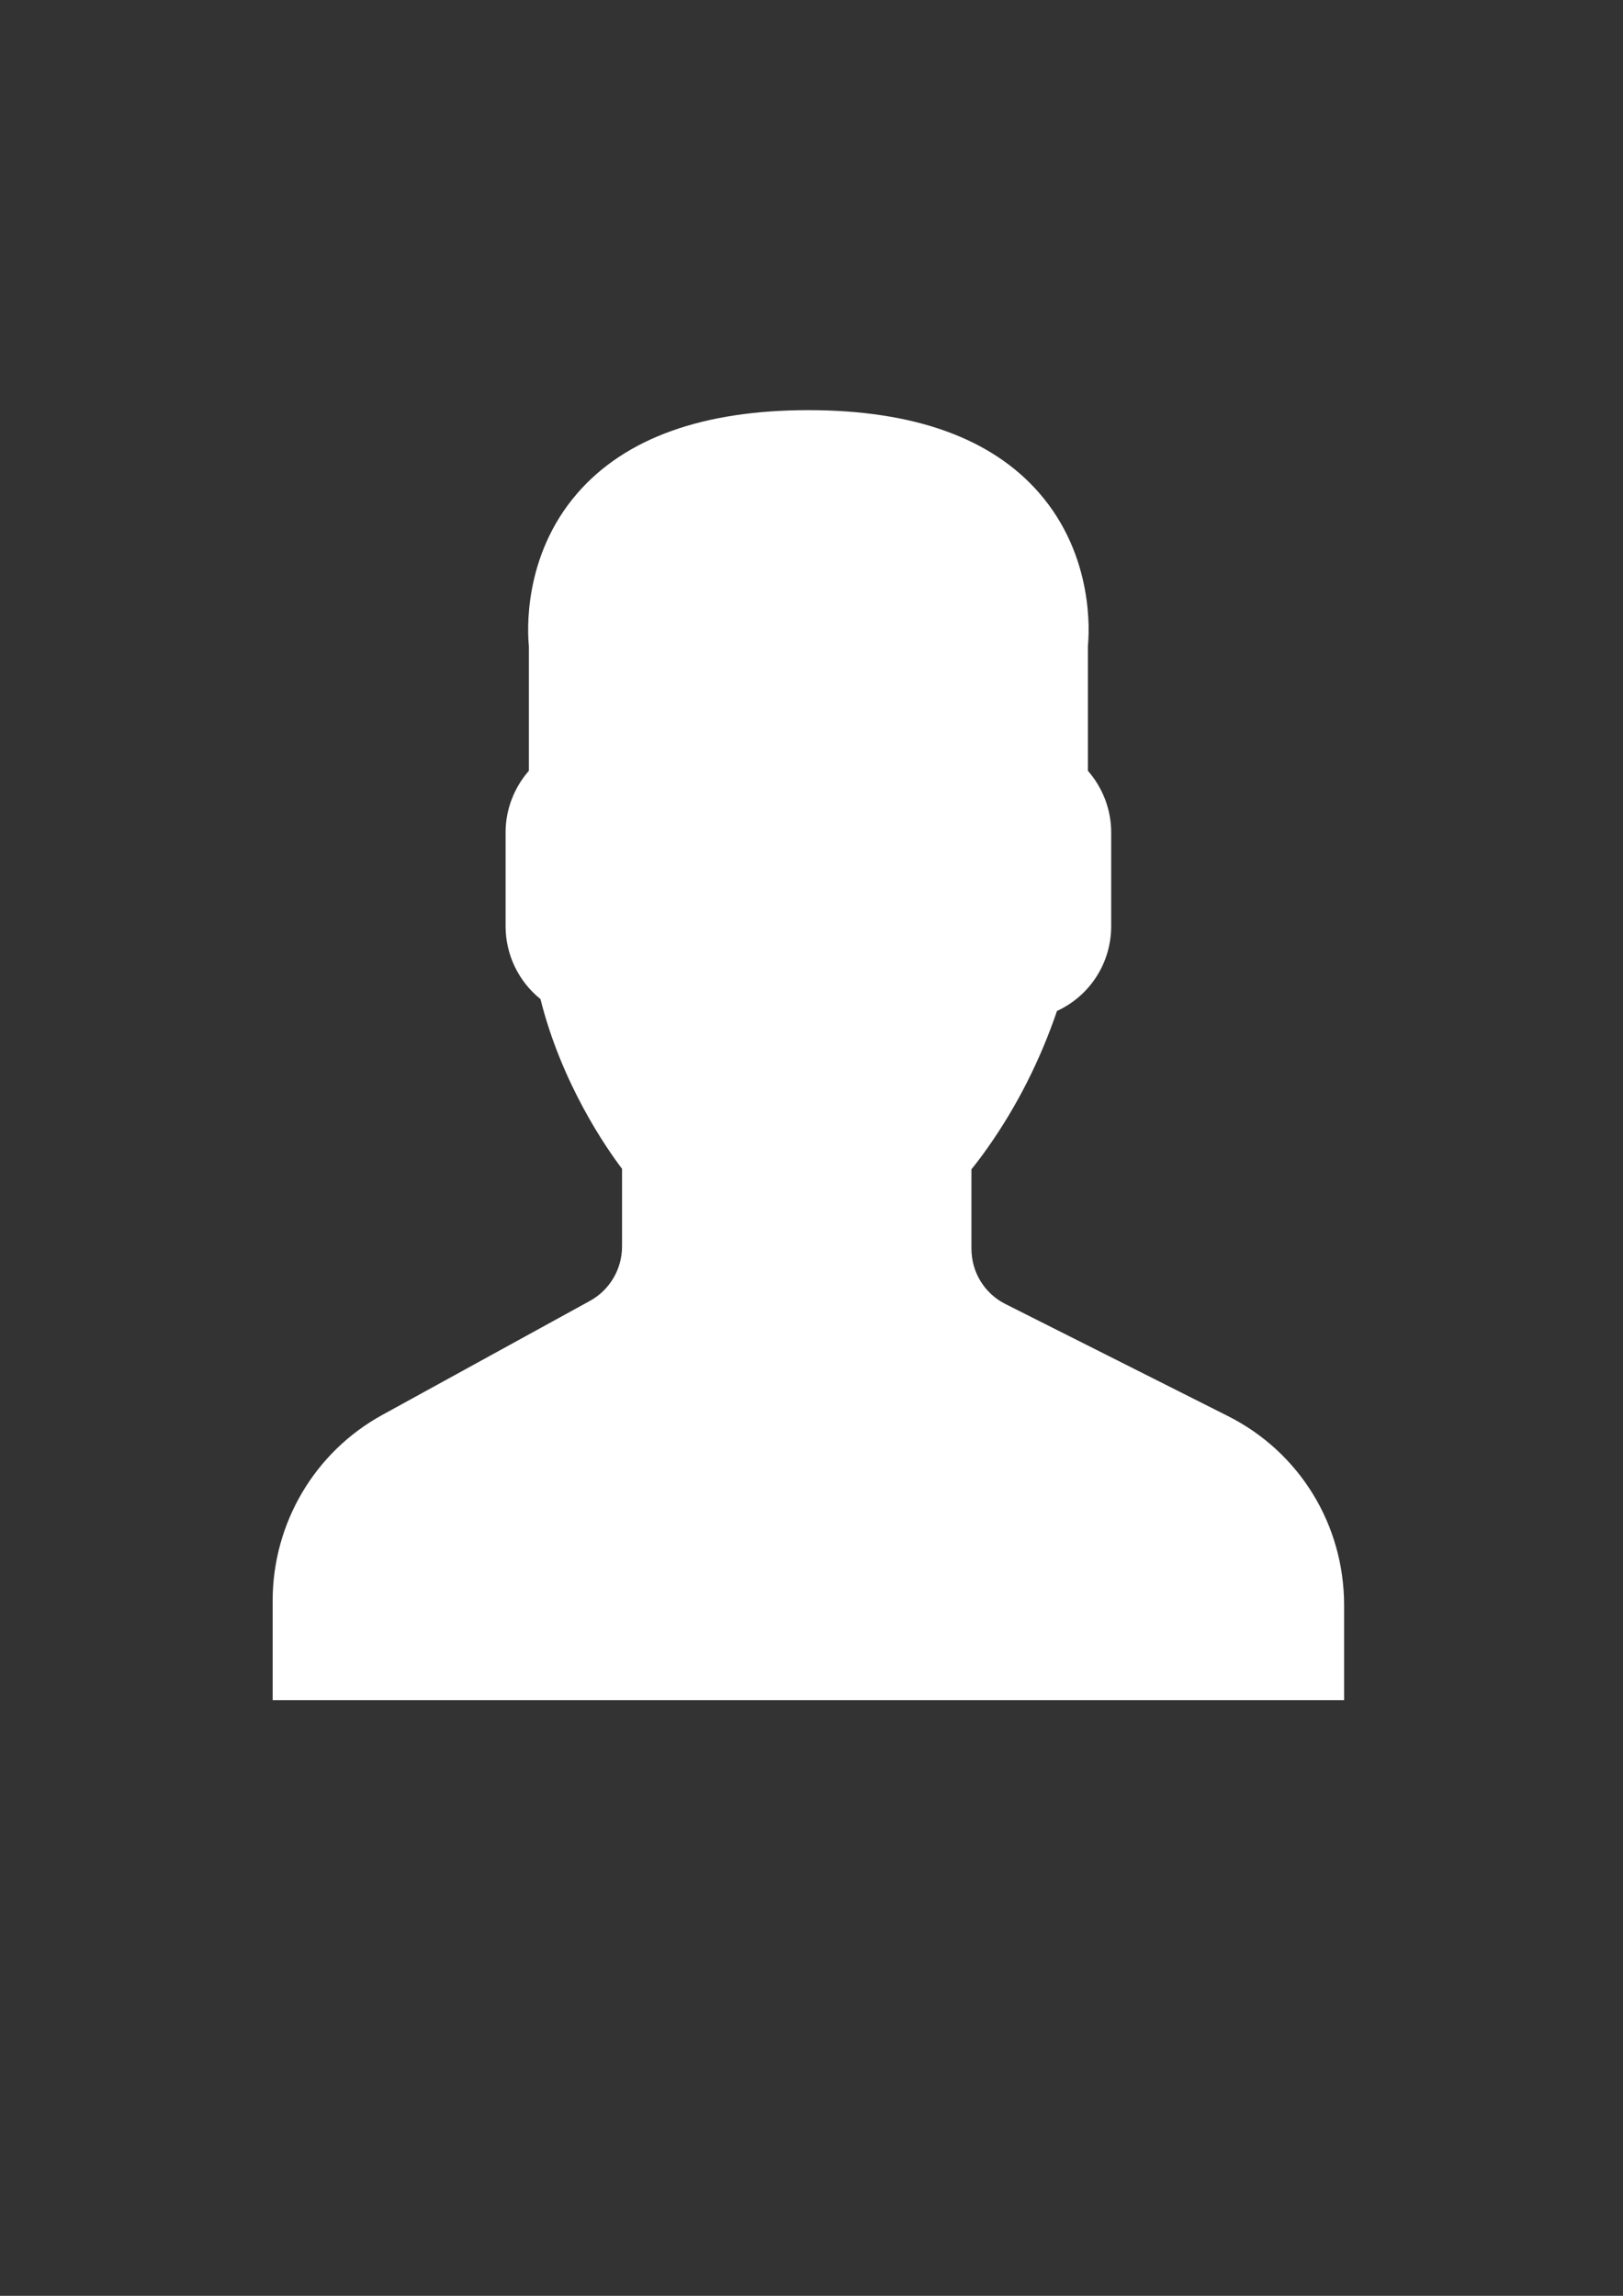 <?xml version="1.0" encoding="UTF-8" standalone="no"?>
<!-- Created with Inkscape (http://www.inkscape.org/) -->

<svg
   width="210mm"
   height="297mm"
   viewBox="0 0 210 297"
   version="1.1"
   id="svg5"
   xml:space="preserve"
   inkscape:version="1.2.2 (732a01da63, 2022-12-09)"
   sodipodi:docname="user.svg"
   xmlns:inkscape="http://www.inkscape.org/namespaces/inkscape"
   xmlns:sodipodi="http://sodipodi.sourceforge.net/DTD/sodipodi-0.dtd"
   xmlns="http://www.w3.org/2000/svg"
   xmlns:svg="http://www.w3.org/2000/svg"><rect x="0" y="0" width="210" height="297" fill="#333333" stroke="none"/><sodipodi:namedview
     id="namedview7"
     pagecolor="#ffffff"
     bordercolor="#000000"
     borderopacity="0.25"
     inkscape:showpageshadow="2"
     inkscape:pageopacity="0.0"
     inkscape:pagecheckerboard="0"
     inkscape:deskcolor="#d1d1d1"
     inkscape:document-units="mm"
     showgrid="false"
     inkscape:zoom="0.51843089"
     inkscape:cx="545.87797"
     inkscape:cy="513.08671"
     inkscape:window-width="1366"
     inkscape:window-height="697"
     inkscape:window-x="-8"
     inkscape:window-y="309"
     inkscape:window-maximized="1"
     inkscape:current-layer="g274" /><defs
     id="defs2"><symbol
       id="p"
       overflow="visible"><path
         d="m34.109-2.031c-1.762 0.906-3.594 1.59-5.5 2.047-1.906 0.469-3.898 0.703-5.969 0.703-6.18 0-11.074-1.723-14.688-5.172-3.617-3.457-5.422-8.145-5.422-14.062 0-5.938 1.805-10.629 5.422-14.078 3.613-3.457 8.508-5.188 14.688-5.188 2.07 0 4.062 0.234 5.969 0.703 1.906 0.461 3.738 1.148 5.5 2.062v7.672c-1.781-1.207-3.539-2.094-5.266-2.656-1.719-0.562-3.527-0.844-5.422-0.844-3.418 0-6.106 1.094-8.062 3.281-1.961 2.188-2.938 5.203-2.938 9.047 0 3.824 0.977 6.828 2.938 9.016 1.957 2.188 4.644 3.281 8.062 3.281 1.895 0 3.703-0.281 5.422-0.844 1.727-0.562 3.484-1.445 5.266-2.656z"
         id="path182" /></symbol><symbol
       id="i"
       overflow="visible"><path
         d="m24.953-20.266c-0.781-0.363-1.559-0.629-2.328-0.797-0.773-0.176-1.543-0.266-2.312-0.266-2.293 0-4.059 0.734-5.297 2.203-1.23 1.469-1.844 3.57-1.844 6.297v12.828h-8.891v-27.844h8.891v4.578c1.145-1.82 2.457-3.148 3.938-3.984 1.488-0.844 3.269-1.266 5.344-1.266 0.289 0 0.609 0.016 0.953 0.047 0.352 0.023 0.863 0.074 1.531 0.156z"
         id="path185" /></symbol><symbol
       id="b"
       overflow="visible"><path
         d="m32.062-14v2.547h-20.797c0.207 2.086 0.957 3.652 2.25 4.703 1.289 1.043 3.098 1.562 5.422 1.562 1.875 0 3.789-0.273 5.75-0.828 1.969-0.562 3.988-1.406 6.062-2.531v6.859c-2.106 0.793-4.211 1.391-6.312 1.797-2.106 0.406-4.211 0.609-6.312 0.609-5.043 0-8.961-1.273-11.75-3.828-2.793-2.562-4.188-6.156-4.188-10.781 0-4.539 1.367-8.113 4.109-10.719 2.75-2.602 6.523-3.906 11.328-3.906 4.375 0 7.875 1.32 10.5 3.953 2.625 2.637 3.938 6.156 3.938 10.562zm-9.141-2.953c0-1.688-0.496-3.047-1.484-4.078-0.992-1.039-2.277-1.562-3.859-1.562-1.73 0-3.137 0.484-4.219 1.453-1.074 0.969-1.742 2.367-2 4.188z"
         id="path188" /></symbol><symbol
       id="a"
       overflow="visible"><path
         d="m16.75-12.531c-1.855 0-3.25 0.32-4.188 0.953-0.938 0.625-1.406 1.555-1.406 2.781 0 1.125 0.375 2.012 1.125 2.656 0.758 0.637 1.812 0.953 3.156 0.953 1.676 0 3.082-0.598 4.219-1.797 1.145-1.207 1.719-2.719 1.719-4.531v-1.016zm13.594-3.359v15.891h-8.969v-4.125c-1.188 1.688-2.531 2.918-4.031 3.688-1.492 0.77-3.305 1.156-5.438 1.156-2.887 0-5.231-0.836-7.031-2.516-1.793-1.688-2.688-3.875-2.688-6.562 0-3.258 1.117-5.648 3.359-7.172 2.25-1.531 5.773-2.297 10.578-2.297h5.25v-0.688c0-1.406-0.559-2.438-1.672-3.094-1.105-0.656-2.836-0.984-5.188-0.984-1.906 0-3.684 0.195-5.328 0.578-1.637 0.375-3.156 0.945-4.562 1.703v-6.781c1.906-0.469 3.816-0.82 5.734-1.062 1.926-0.238 3.848-0.359 5.766-0.359 5.019 0 8.645 0.996 10.875 2.984 2.227 1.98 3.344 5.195 3.344 9.641z"
         id="path191" /></symbol><symbol
       id="h"
       overflow="visible"><path
         d="m14-35.75v7.906h9.172v6.375h-9.172v11.797c0 1.293 0.254 2.168 0.766 2.625 0.508 0.461 1.531 0.688 3.062 0.688h4.562v6.359h-7.625c-3.512 0-6-0.734-7.469-2.203s-2.203-3.957-2.203-7.469v-11.797h-4.422v-6.375h4.422v-7.906z"
         id="path194" /></symbol><symbol
       id="g"
       overflow="visible"><path
         d="m23.219-23.766v-14.906h8.953v38.672h-8.953v-4.031c-1.23 1.648-2.586 2.852-4.062 3.609-1.469 0.758-3.172 1.141-5.109 1.141-3.43 0-6.246-1.359-8.453-4.078-2.211-2.727-3.312-6.238-3.312-10.531 0-4.289 1.102-7.801 3.312-10.531 2.207-2.727 5.023-4.094 8.453-4.094 1.914 0 3.613 0.387 5.094 1.156 1.488 0.773 2.848 1.969 4.078 3.594zm-5.875 18.031c1.906 0 3.359-0.695 4.359-2.094 1.008-1.395 1.516-3.414 1.516-6.062 0-2.656-0.508-4.676-1.516-6.062-1-1.395-2.453-2.094-4.359-2.094-1.887 0-3.328 0.699-4.328 2.094-1 1.387-1.5 3.406-1.5 6.062 0 2.648 0.5 4.668 1.5 6.062 1 1.398 2.441 2.094 4.328 2.094z"
         id="path197" /></symbol><symbol
       id="f"
       overflow="visible"><path
         d="m19.094-5.734c1.906 0 3.359-0.695 4.359-2.094 1-1.395 1.5-3.414 1.5-6.062 0-2.656-0.5-4.676-1.5-6.062-1-1.395-2.453-2.094-4.359-2.094s-3.371 0.703-4.391 2.109c-1.023 1.398-1.531 3.414-1.531 6.047 0 2.637 0.508 4.656 1.531 6.062 1.02 1.398 2.484 2.094 4.391 2.094zm-5.922-18.031c1.227-1.625 2.586-2.82 4.078-3.594 1.488-0.77 3.203-1.156 5.141-1.156 3.438 0 6.254 1.367 8.453 4.094 2.207 2.731 3.312 6.242 3.312 10.531 0 4.293-1.105 7.805-3.312 10.531-2.199 2.719-5.016 4.078-8.453 4.078-1.938 0-3.652-0.387-5.141-1.156-1.492-0.77-2.852-1.969-4.078-3.594v4.031h-8.891v-38.672h8.891z"
         id="path200" /></symbol><symbol
       id="e"
       overflow="visible"><path
         d="m0.625-27.844h8.891l7.484 18.891 6.359-18.891h8.906l-11.703 30.484c-1.18 3.094-2.555 5.254-4.125 6.484-1.562 1.238-3.633 1.859-6.203 1.859h-5.141v-5.844h2.781c1.508 0 2.609-0.242 3.297-0.719 0.688-0.48 1.223-1.34 1.609-2.578l0.25-0.781z"
         id="path203" /></symbol><symbol
       id="d"
       overflow="visible"><path
         d="m30.5-35.938v7.844c-2.043-0.906-4.031-1.586-5.969-2.047-1.938-0.469-3.766-0.703-5.484-0.703-2.293 0-3.984 0.32-5.078 0.953-1.094 0.625-1.641 1.602-1.641 2.922 0 0.992 0.367 1.766 1.109 2.328 0.738 0.555 2.078 1.027 4.016 1.422l4.078 0.828c4.125 0.824 7.055 2.086 8.797 3.781 1.738 1.688 2.609 4.09 2.609 7.203 0 4.094-1.215 7.141-3.641 9.141-2.43 1.992-6.137 2.984-11.125 2.984-2.356 0-4.719-0.227-7.094-0.672-2.367-0.445-4.731-1.109-7.094-1.984v-8.078c2.363 1.262 4.648 2.211 6.859 2.844 2.219 0.637 4.352 0.953 6.406 0.953 2.082 0 3.68-0.344 4.797-1.031 1.113-0.695 1.672-1.691 1.672-2.984 0-1.164-0.383-2.062-1.141-2.688-0.75-0.633-2.25-1.195-4.5-1.688l-3.719-0.828c-3.711-0.789-6.422-2.055-8.141-3.797-1.711-1.738-2.562-4.082-2.562-7.031 0-3.695 1.191-6.539 3.578-8.531 2.383-1.988 5.816-2.984 10.297-2.984 2.031 0 4.125 0.156 6.281 0.469 2.156 0.305 4.383 0.762 6.688 1.375z"
         id="path206" /></symbol><symbol
       id="o"
       overflow="visible"><path
         d="m30.078-23.219c1.125-1.719 2.461-3.031 4.016-3.938 1.551-0.906 3.254-1.359 5.109-1.359 3.195 0 5.629 0.992 7.297 2.969 1.676 1.969 2.516 4.836 2.516 8.594v16.953h-8.953v-14.516c0.02-0.219 0.035-0.441 0.047-0.672 0.008-0.227 0.016-0.562 0.016-1 0-1.969-0.293-3.394-0.875-4.281-0.586-0.883-1.523-1.328-2.812-1.328-1.688 0-2.996 0.699-3.922 2.094-0.918 1.387-1.391 3.398-1.422 6.031v13.672h-8.953v-14.516c0-3.082-0.266-5.066-0.797-5.953-0.523-0.883-1.465-1.328-2.828-1.328-1.711 0-3.027 0.703-3.953 2.109-0.93 1.398-1.391 3.391-1.391 5.984v13.703h-8.953v-27.844h8.953v4.078c1.094-1.57 2.348-2.754 3.766-3.547 1.414-0.801 2.977-1.203 4.688-1.203 1.926 0 3.625 0.469 5.094 1.406 1.477 0.93 2.598 2.227 3.359 3.891z"
         id="path209" /></symbol><symbol
       id="c"
       overflow="visible"><path
         d="m26.031-26.969v6.766c-1.906-0.801-3.75-1.398-5.531-1.797-1.773-0.395-3.445-0.594-5.016-0.594-1.688 0-2.945 0.215-3.766 0.641-0.824 0.418-1.234 1.062-1.234 1.938 0 0.719 0.312 1.273 0.938 1.656 0.625 0.375 1.738 0.652 3.344 0.828l1.562 0.234c4.562 0.574 7.629 1.527 9.203 2.859 1.57 1.324 2.359 3.402 2.359 6.234 0 2.969-1.094 5.199-3.281 6.688-2.188 1.492-5.453 2.234-9.797 2.234-1.836 0-3.734-0.148-5.703-0.438-1.961-0.289-3.977-0.723-6.047-1.297v-6.766c1.77 0.867 3.586 1.516 5.453 1.953 1.863 0.43 3.754 0.641 5.672 0.641 1.738 0 3.047-0.238 3.922-0.719 0.883-0.488 1.328-1.203 1.328-2.141 0-0.801-0.305-1.395-0.906-1.781-0.605-0.395-1.812-0.695-3.625-0.906l-1.562-0.203c-3.961-0.5-6.734-1.414-8.328-2.75-1.586-1.344-2.375-3.383-2.375-6.125 0-2.945 1.008-5.133 3.031-6.562 2.019-1.426 5.117-2.141 9.297-2.141 1.633 0 3.352 0.125 5.156 0.375 1.812 0.25 3.781 0.641 5.906 1.172z"
         id="path212" /></symbol><symbol
       id="n"
       overflow="visible"><path
         d="m32.266-16.953v16.953h-8.953v-12.922c0-2.438-0.055-4.109-0.156-5.016-0.105-0.914-0.293-1.586-0.562-2.016-0.344-0.582-0.82-1.035-1.422-1.359-0.594-0.32-1.273-0.484-2.031-0.484-1.855 0-3.312 0.719-4.375 2.156-1.062 1.43-1.594 3.406-1.594 5.938v13.703h-8.891v-38.672h8.891v14.906c1.344-1.625 2.769-2.82 4.281-3.594 1.508-0.77 3.176-1.156 5-1.156 3.207 0 5.644 0.992 7.312 2.969 1.664 1.969 2.5 4.836 2.5 8.594z"
         id="path215" /></symbol><symbol
       id="m"
       overflow="visible"><path
         d="m4.281-27.844h8.891v27.844h-8.891zm0-10.828h8.891v7.25h-8.891z"
         id="path218" /></symbol><symbol
       id="l"
       overflow="visible"><path
         d="m26.766-26.969v7.25c-1.211-0.82-2.422-1.43-3.641-1.828-1.219-0.395-2.481-0.594-3.781-0.594-2.492 0-4.43 0.727-5.812 2.172-1.387 1.449-2.078 3.477-2.078 6.078 0 2.594 0.691 4.621 2.078 6.078 1.383 1.449 3.32 2.172 5.812 2.172 1.383 0 2.703-0.207 3.953-0.625 1.258-0.414 2.414-1.031 3.469-1.844v7.297c-1.387 0.512-2.797 0.891-4.234 1.141-1.438 0.258-2.875 0.391-4.312 0.391-5.023 0-8.949-1.285-11.781-3.859-2.836-2.582-4.25-6.164-4.25-10.75 0-4.594 1.414-8.176 4.25-10.75 2.832-2.582 6.758-3.875 11.781-3.875 1.457 0 2.894 0.133 4.312 0.391 1.414 0.262 2.828 0.648 4.234 1.156z"
         id="path221" /></symbol><symbol
       id="k"
       overflow="visible"><path
         d="m17.531-22.141c-1.98 0-3.492 0.711-4.531 2.125-1.031 1.418-1.547 3.461-1.547 6.125 0 2.668 0.516 4.711 1.547 6.125 1.039 1.418 2.551 2.125 4.531 2.125 1.938 0 3.414-0.707 4.438-2.125 1.031-1.414 1.547-3.457 1.547-6.125 0-2.664-0.516-4.707-1.547-6.125-1.023-1.414-2.5-2.125-4.438-2.125zm0-6.375c4.781 0 8.516 1.297 11.203 3.891 2.695 2.586 4.047 6.164 4.047 10.734 0 4.574-1.352 8.152-4.047 10.734-2.688 2.586-6.422 3.875-11.203 3.875-4.812 0-8.574-1.289-11.281-3.875-2.711-2.582-4.062-6.16-4.062-10.734 0-4.57 1.352-8.148 4.062-10.734 2.707-2.594 6.469-3.891 11.281-3.891z"
         id="path224" /></symbol><symbol
       id="j"
       overflow="visible"><path
         d="m32.266-16.953v16.953h-8.953v-12.969c0-2.406-0.055-4.062-0.156-4.969-0.105-0.914-0.293-1.586-0.562-2.016-0.344-0.582-0.82-1.035-1.422-1.359-0.594-0.32-1.273-0.484-2.031-0.484-1.855 0-3.312 0.719-4.375 2.156-1.062 1.43-1.594 3.406-1.594 5.938v13.703h-8.891v-27.844h8.891v4.078c1.344-1.625 2.769-2.82 4.281-3.594 1.508-0.77 3.176-1.156 5-1.156 3.207 0 5.644 0.992 7.312 2.969 1.664 1.969 2.5 4.836 2.5 8.594z"
         id="path227" /></symbol></defs><g
     inkscape:label="Capa 1"
     inkscape:groupmode="layer"
     id="layer1"><g
       id="g274"
       transform="matrix(0.296,0,0,0.298,-5.281,29.59)"><path
         d="m 554.625,515.448 -97.266,-48.637 c -9.176,-4.582 -14.875,-13.809 -14.875,-24.07 v -34.426 c 2.332,-2.852 4.785,-6.098 7.32,-9.684 12.613,-17.816 22.727,-37.652 30.074,-59.043 14.367,-6.59 23.695,-20.793 23.695,-36.828 v -40.727 c 0,-9.805 -3.664,-19.316 -10.184,-26.727 v -54.16 c 0.57,-5.598 2.812,-38.945 -21.301,-66.445 -20.91,-23.855 -54.859,-35.941 -100.88,-35.941 -46.031,0 -79.969,12.086 -100.88,35.941 -24.109,27.5 -21.871,60.848 -21.301,66.445 v 54.16 c -6.516,7.41 -10.18,16.922 -10.18,26.727 v 40.727 c 0,12.391 5.629,23.949 15.242,31.656 9.324,36.93 28.855,64.766 35.664,73.695 v 33.68 c 0,9.859 -5.375,18.91 -14.02,23.633 l -90.84,49.547 c -29.527,16.105 -47.867,46.996 -47.867,80.637 v 43.152 h 468.36 v -41.164 c 0,-35.016 -19.457,-66.488 -50.766,-82.148"
         fill-rule="evenodd"
         id="path232"
         style="fill:#ffffff" /></g></g></svg>
